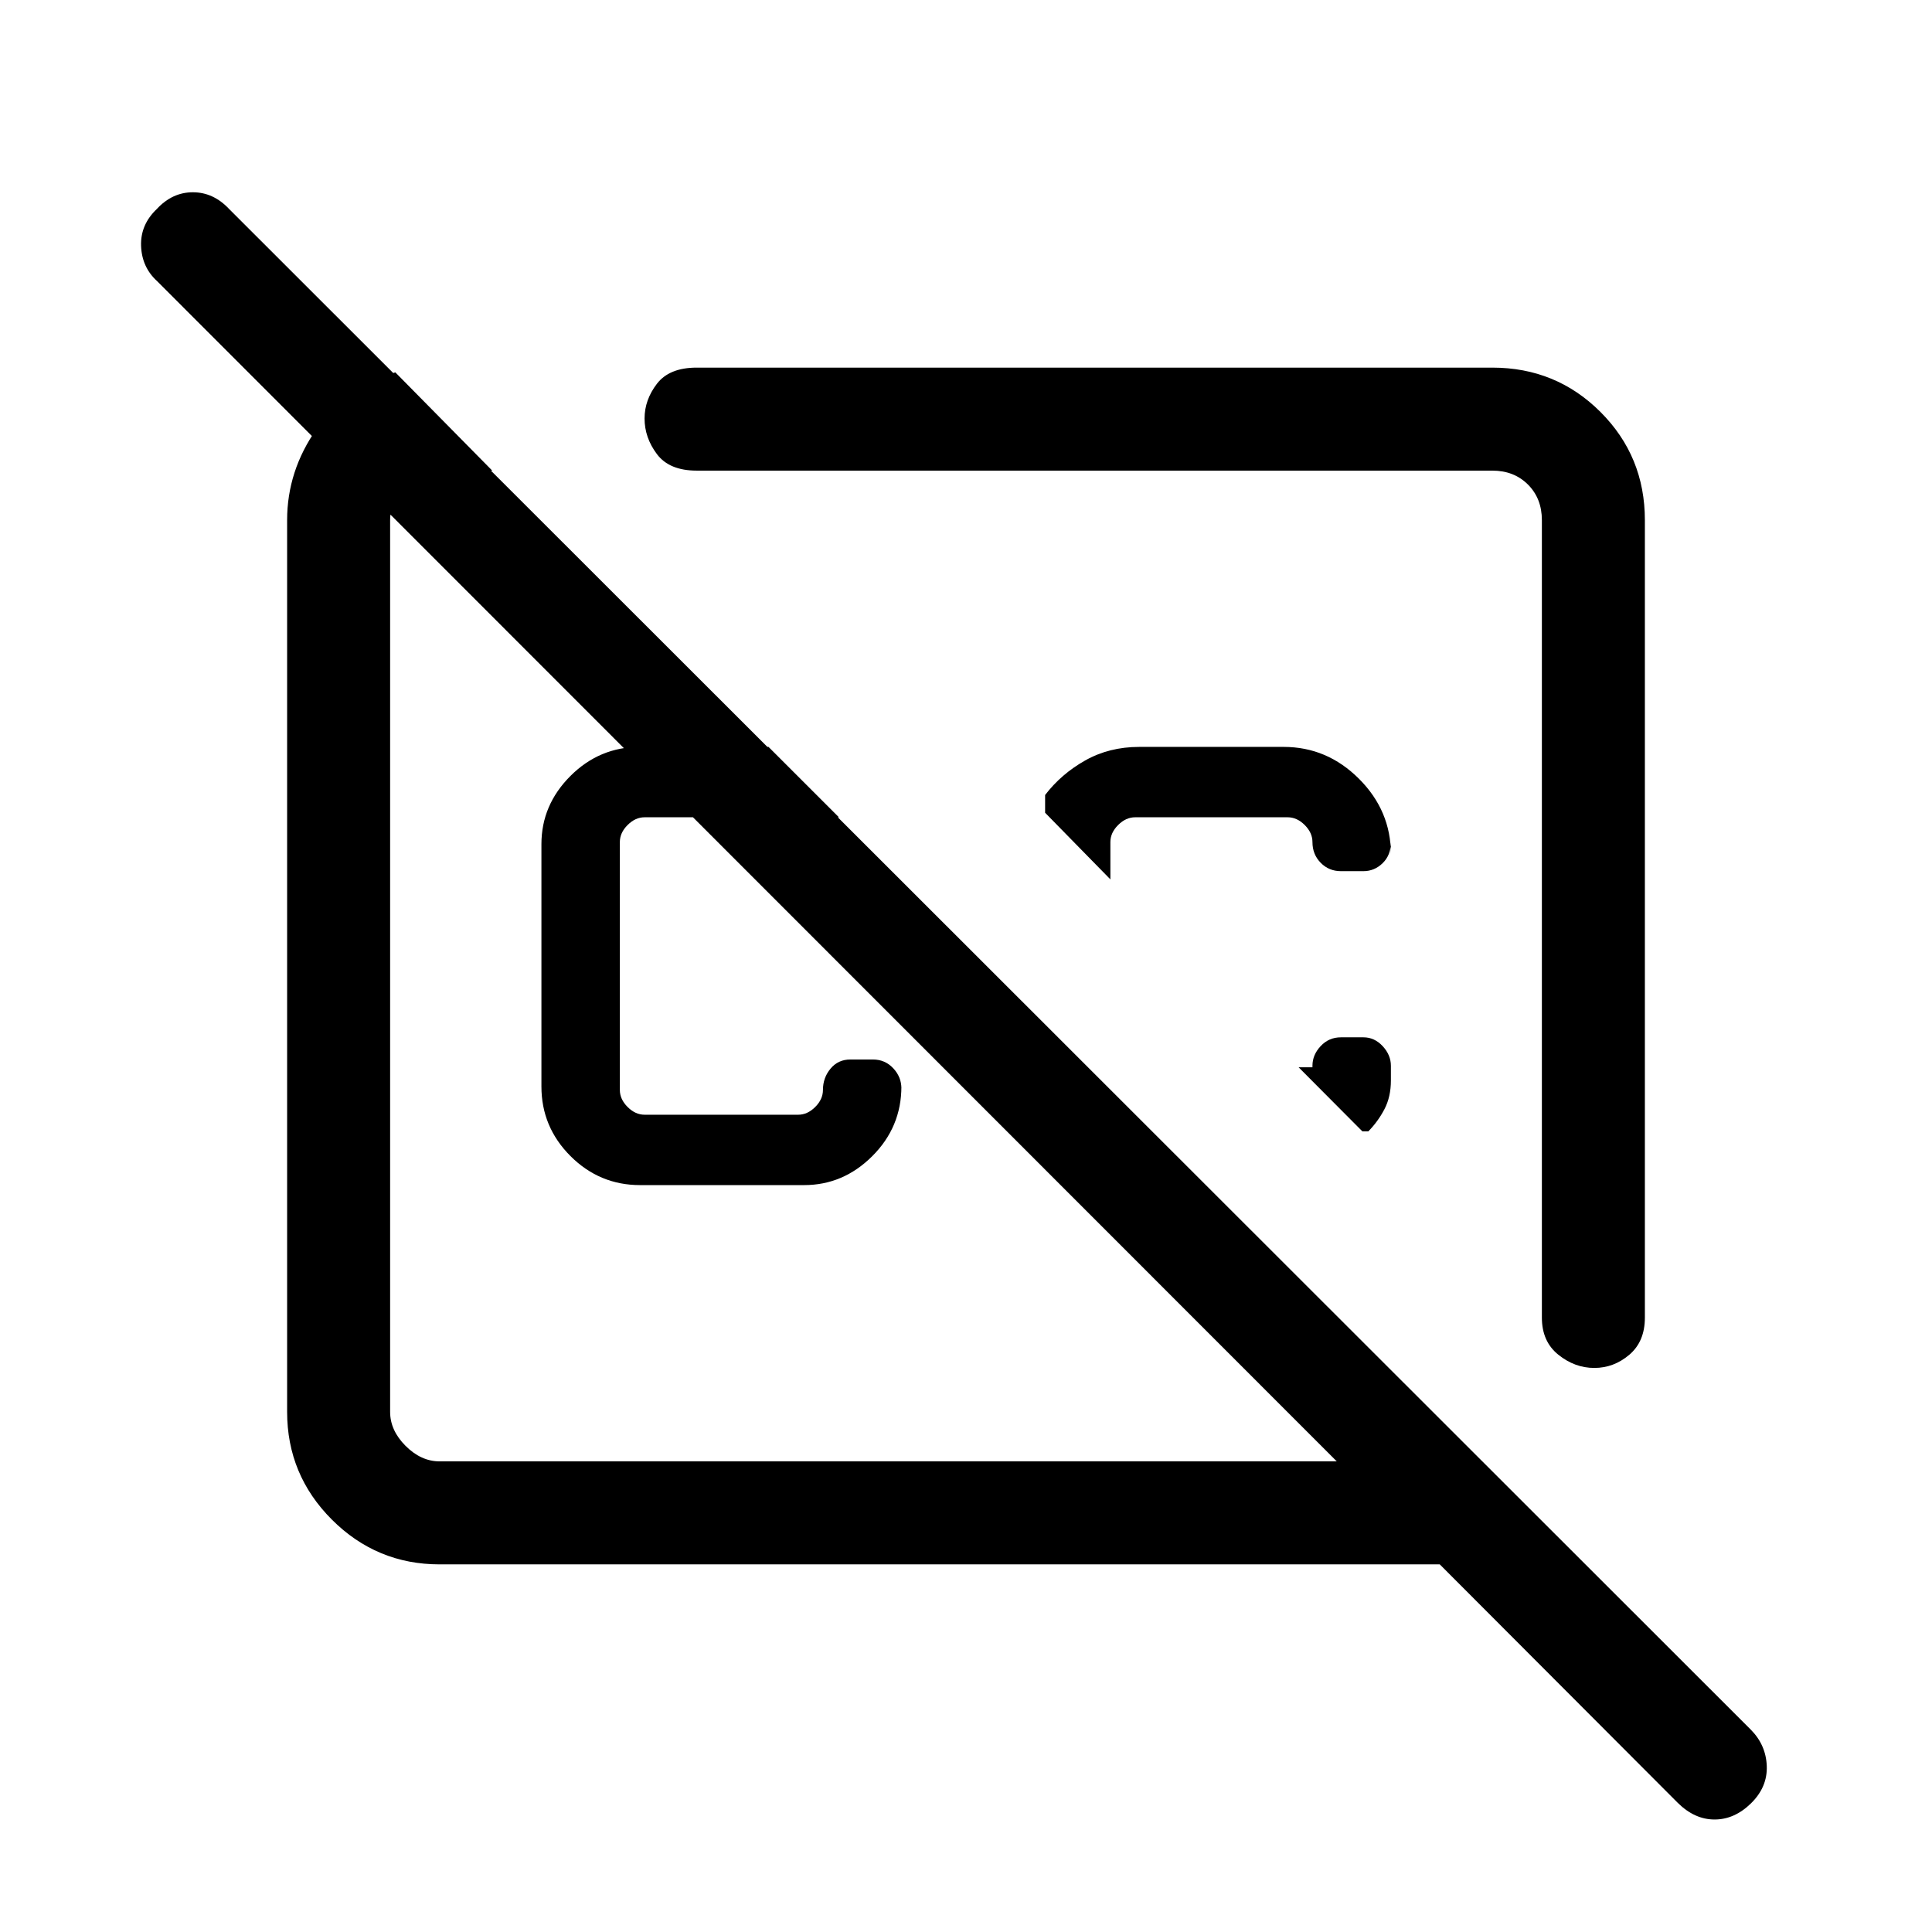 <svg xmlns="http://www.w3.org/2000/svg" height="40" viewBox="0 -960 960 960" width="40"><path d="m381.87-588.87 34.98 34.97h-96.54q-4.62 0-8.46 3.85-3.85 3.84-3.85 8.46v123.18q0 4.62 3.85 8.46 3.84 3.85 8.46 3.85h76.31q4.61 0 8.46-3.85 3.84-3.84 3.84-8.46 0-6.08 3.78-10.6 3.78-4.53 9.84-4.53h11.23q5.98 0 10.05 4.33 4.08 4.33 4.08 10.05v-.97q0 20.13-14.43 34.57-14.43 14.43-33.91 14.43h-81.53q-20.13 0-34.57-14.43-14.43-14.44-14.43-34.57v-120.41q0-19.48 14.43-33.9 14.44-14.43 34.57-14.43h63.84Zm435.46-112.67v396.26q0 11.86-7.71 18.43t-17.42 6.57q-9.71 0-17.88-6.57-8.17-6.57-8.17-18.43v-396.26q0-10.77-6.92-17.69-6.92-6.92-17.69-6.92H346.2q-13.62 0-19.77-8.19t-6.15-17.71q0-9.26 6.15-17.27t19.77-8.01h395.34q31.69 0 53.74 22.05t22.05 53.74Zm-126.2 278.38q0 8.19-3.22 14.33-3.22 6.14-8.01 11.01h-2.93l-31.69-31.85h6.87v-.77q0-5.41 4.08-9.76 4.07-4.36 10.05-4.36h11.23q5.47 0 9.55 4.4 4.07 4.41 4.07 9.76v7.24ZM637.8-588.87q21.62 0 37.48 15.85 15.85 15.85 15.85 37.48v-5.97q0 6.39-4.07 10.38-4.08 4-9.55 4h-11.23q-5.98 0-10.05-4.17-4.08-4.17-4.08-10.29 0-4.62-3.84-8.46-3.85-3.85-8.46-3.85h-75.8q-4.61 0-8.46 3.85-3.85 3.84-3.85 8.46v18.54l-32.43-33.1v-8.82q8-10.45 19.94-17.18 11.94-6.72 26.85-6.72h71.7Zm-80.36 71.43Zm-124.52 52.21ZM218.46-182.67q-31.3 0-53.55-22.24-22.24-22.25-22.24-53.55v-443.08q0-24.47 14.64-45.31 14.64-20.84 39.13-28.12l48.15 48.82h-26.13q-9.23 0-16.92 7.69-7.69 7.69-7.69 16.92v443.08q0 9.23 7.69 16.92 7.69 7.69 16.92 7.69h445.77L78.03-820.33q-7.54-6.9-7.93-17.46-.38-10.57 7.82-18.36 7.69-8.31 17.91-8.31 10.22 0 18.02 8.31l756.12 755.61q7.54 7.61 7.93 18.08.38 10.46-7.82 18.51-8.2 8.05-18.13 8.05t-18.31-8.31L715.41-182.67H218.46Z"/></svg>